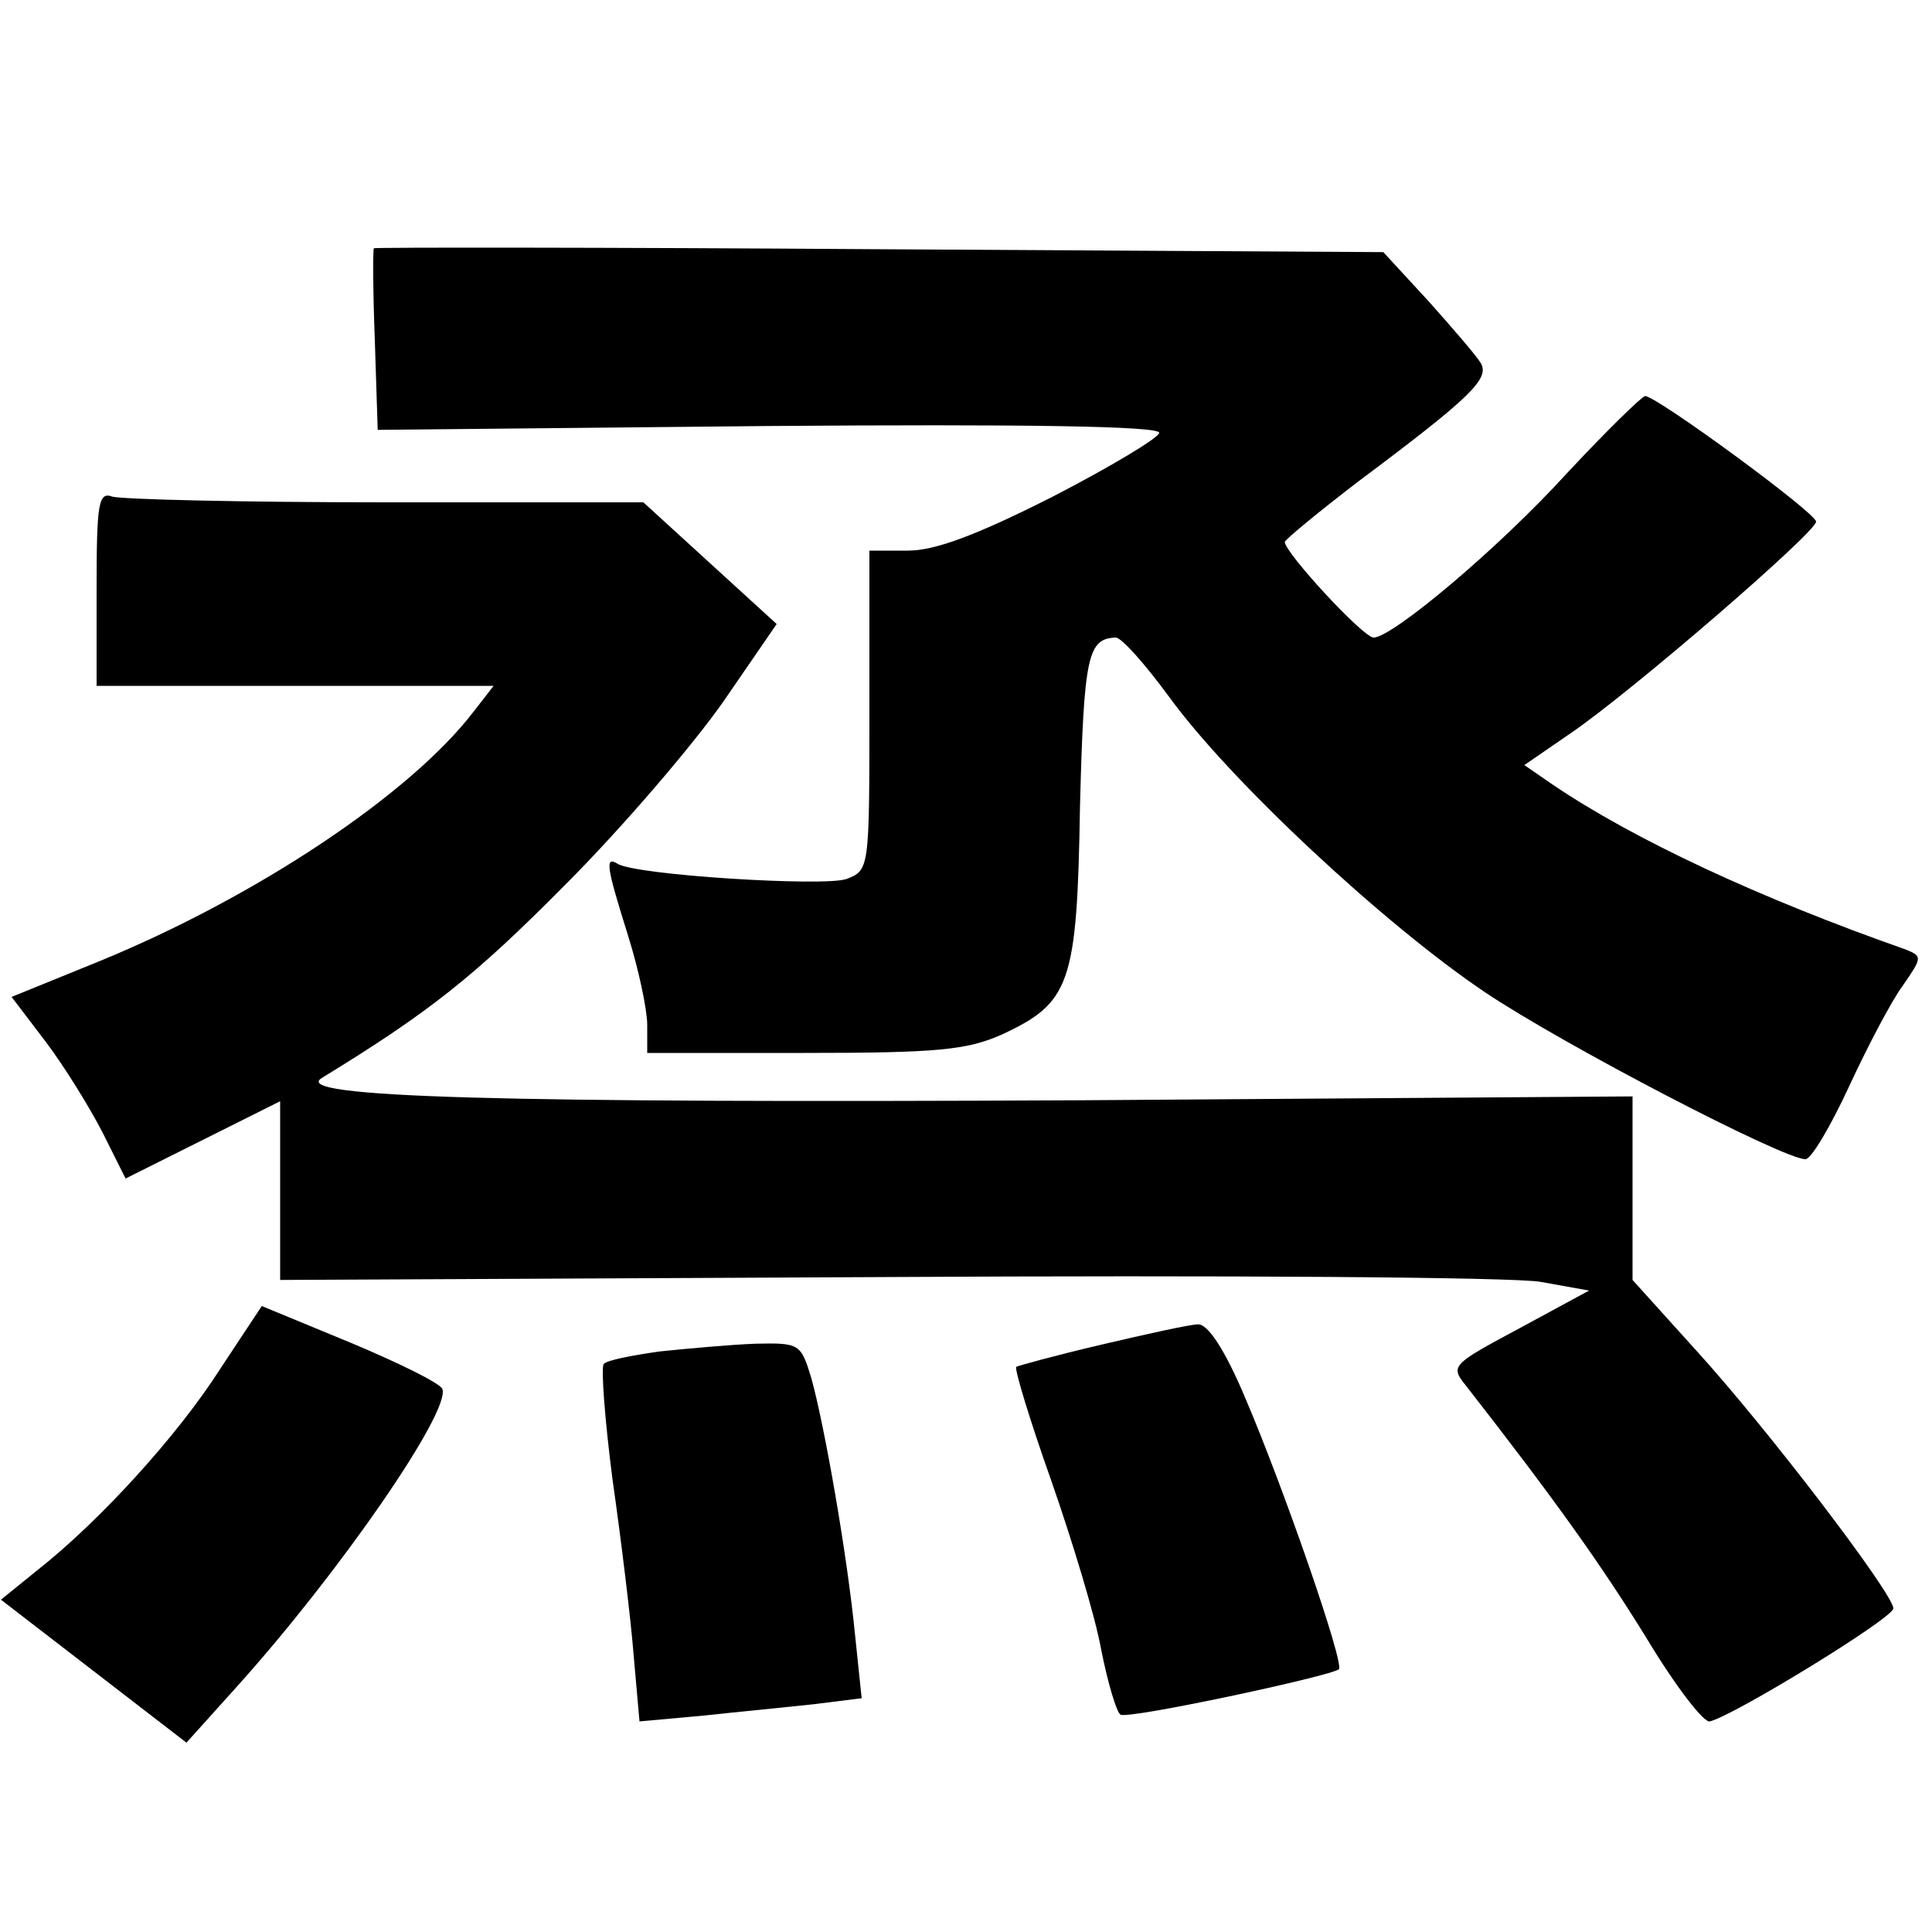 <?xml version="1.0" standalone="no"?>
<!DOCTYPE svg PUBLIC "-//W3C//DTD SVG 20010904//EN"
 "http://www.w3.org/TR/2001/REC-SVG-20010904/DTD/svg10.dtd">
<svg version="1.0" xmlns="http://www.w3.org/2000/svg"
 width="200pt" height="200pt" viewBox="0 0 200 200"
 preserveAspectRatio="xMidYMid meet">
<g transform="translate(0,200) scale(0.1,-0.1)"
fill="#000000" stroke="none">
<path d="M387 1743 c-1 -1 -1 -43 1 -95 l3 -93 405 4 c262 2 404 0 404 -7 0
-5 -50 -35 -110 -66 -79 -40 -122 -56 -150 -56 l-40 0 0 -165 c0 -165 0 -166
-24 -175 -23 -8 -219 4 -237 16 -13 8 -11 -4 11 -74 11 -35 20 -77 20 -93 l0
-29 163 0 c137 0 168 3 204 19 71 33 78 52 81 236 4 156 8 174 37 175 6 0 30
-27 55 -61 63 -87 223 -236 327 -306 82 -55 309 -173 332 -173 6 0 26 34 45
75 19 41 44 89 56 105 20 29 20 30 3 37 -151 53 -282 114 -366 171 l-29 20 48
33 c63 43 254 208 254 219 0 9 -165 130 -177 130 -3 0 -40 -36 -81 -80 -72
-79 -181 -170 -200 -170 -11 0 -92 88 -92 99 1 3 36 32 78 64 115 86 134 105
125 121 -4 7 -29 36 -54 64 l-47 51 -522 3 c-287 2 -522 2 -523 1z"/>
<path d="M100 1391 l0 -101 206 0 205 0 -21 -27 c-66 -86 -226 -192 -387 -258
l-91 -37 35 -46 c19 -25 45 -67 59 -94 l24 -48 80 40 80 40 0 -92 0 -93 627 3
c346 2 651 0 678 -5 l50 -9 -72 -39 c-71 -38 -72 -39 -55 -60 92 -118 139
-184 186 -260 30 -50 60 -89 66 -87 25 6 190 107 190 117 0 15 -131 187 -205
268 l-65 72 0 95 0 95 -572 -4 c-605 -3 -817 3 -785 23 111 68 158 105 252
200 61 61 134 147 164 190 l55 80 -69 63 -69 63 -267 0 c-147 0 -274 3 -283 6
-14 5 -16 -7 -16 -95z"/>
<path d="M228 583 c-44 -69 -125 -158 -190 -209 l-37 -30 96 -74 96 -74 54 60
c105 117 219 282 211 306 -2 6 -45 27 -95 48 l-92 38 -43 -65z"/>
<path d="M1140 608 c-47 -11 -87 -22 -88 -23 -2 -2 14 -55 36 -117 22 -63 46
-142 52 -176 7 -35 16 -65 20 -67 8 -5 218 40 226 47 6 6 -58 190 -97 281 -21
50 -39 77 -49 76 -8 0 -53 -10 -100 -21z"/>
<path d="M683 601 c-28 -4 -55 -9 -58 -13 -3 -3 1 -57 9 -119 9 -63 19 -145
22 -183 l6 -68 66 6 c37 4 89 9 116 12 l48 6 -7 67 c-8 81 -31 213 -45 264
-11 36 -12 37 -58 36 -26 -1 -70 -5 -99 -8z"/>
</g>
</svg>
